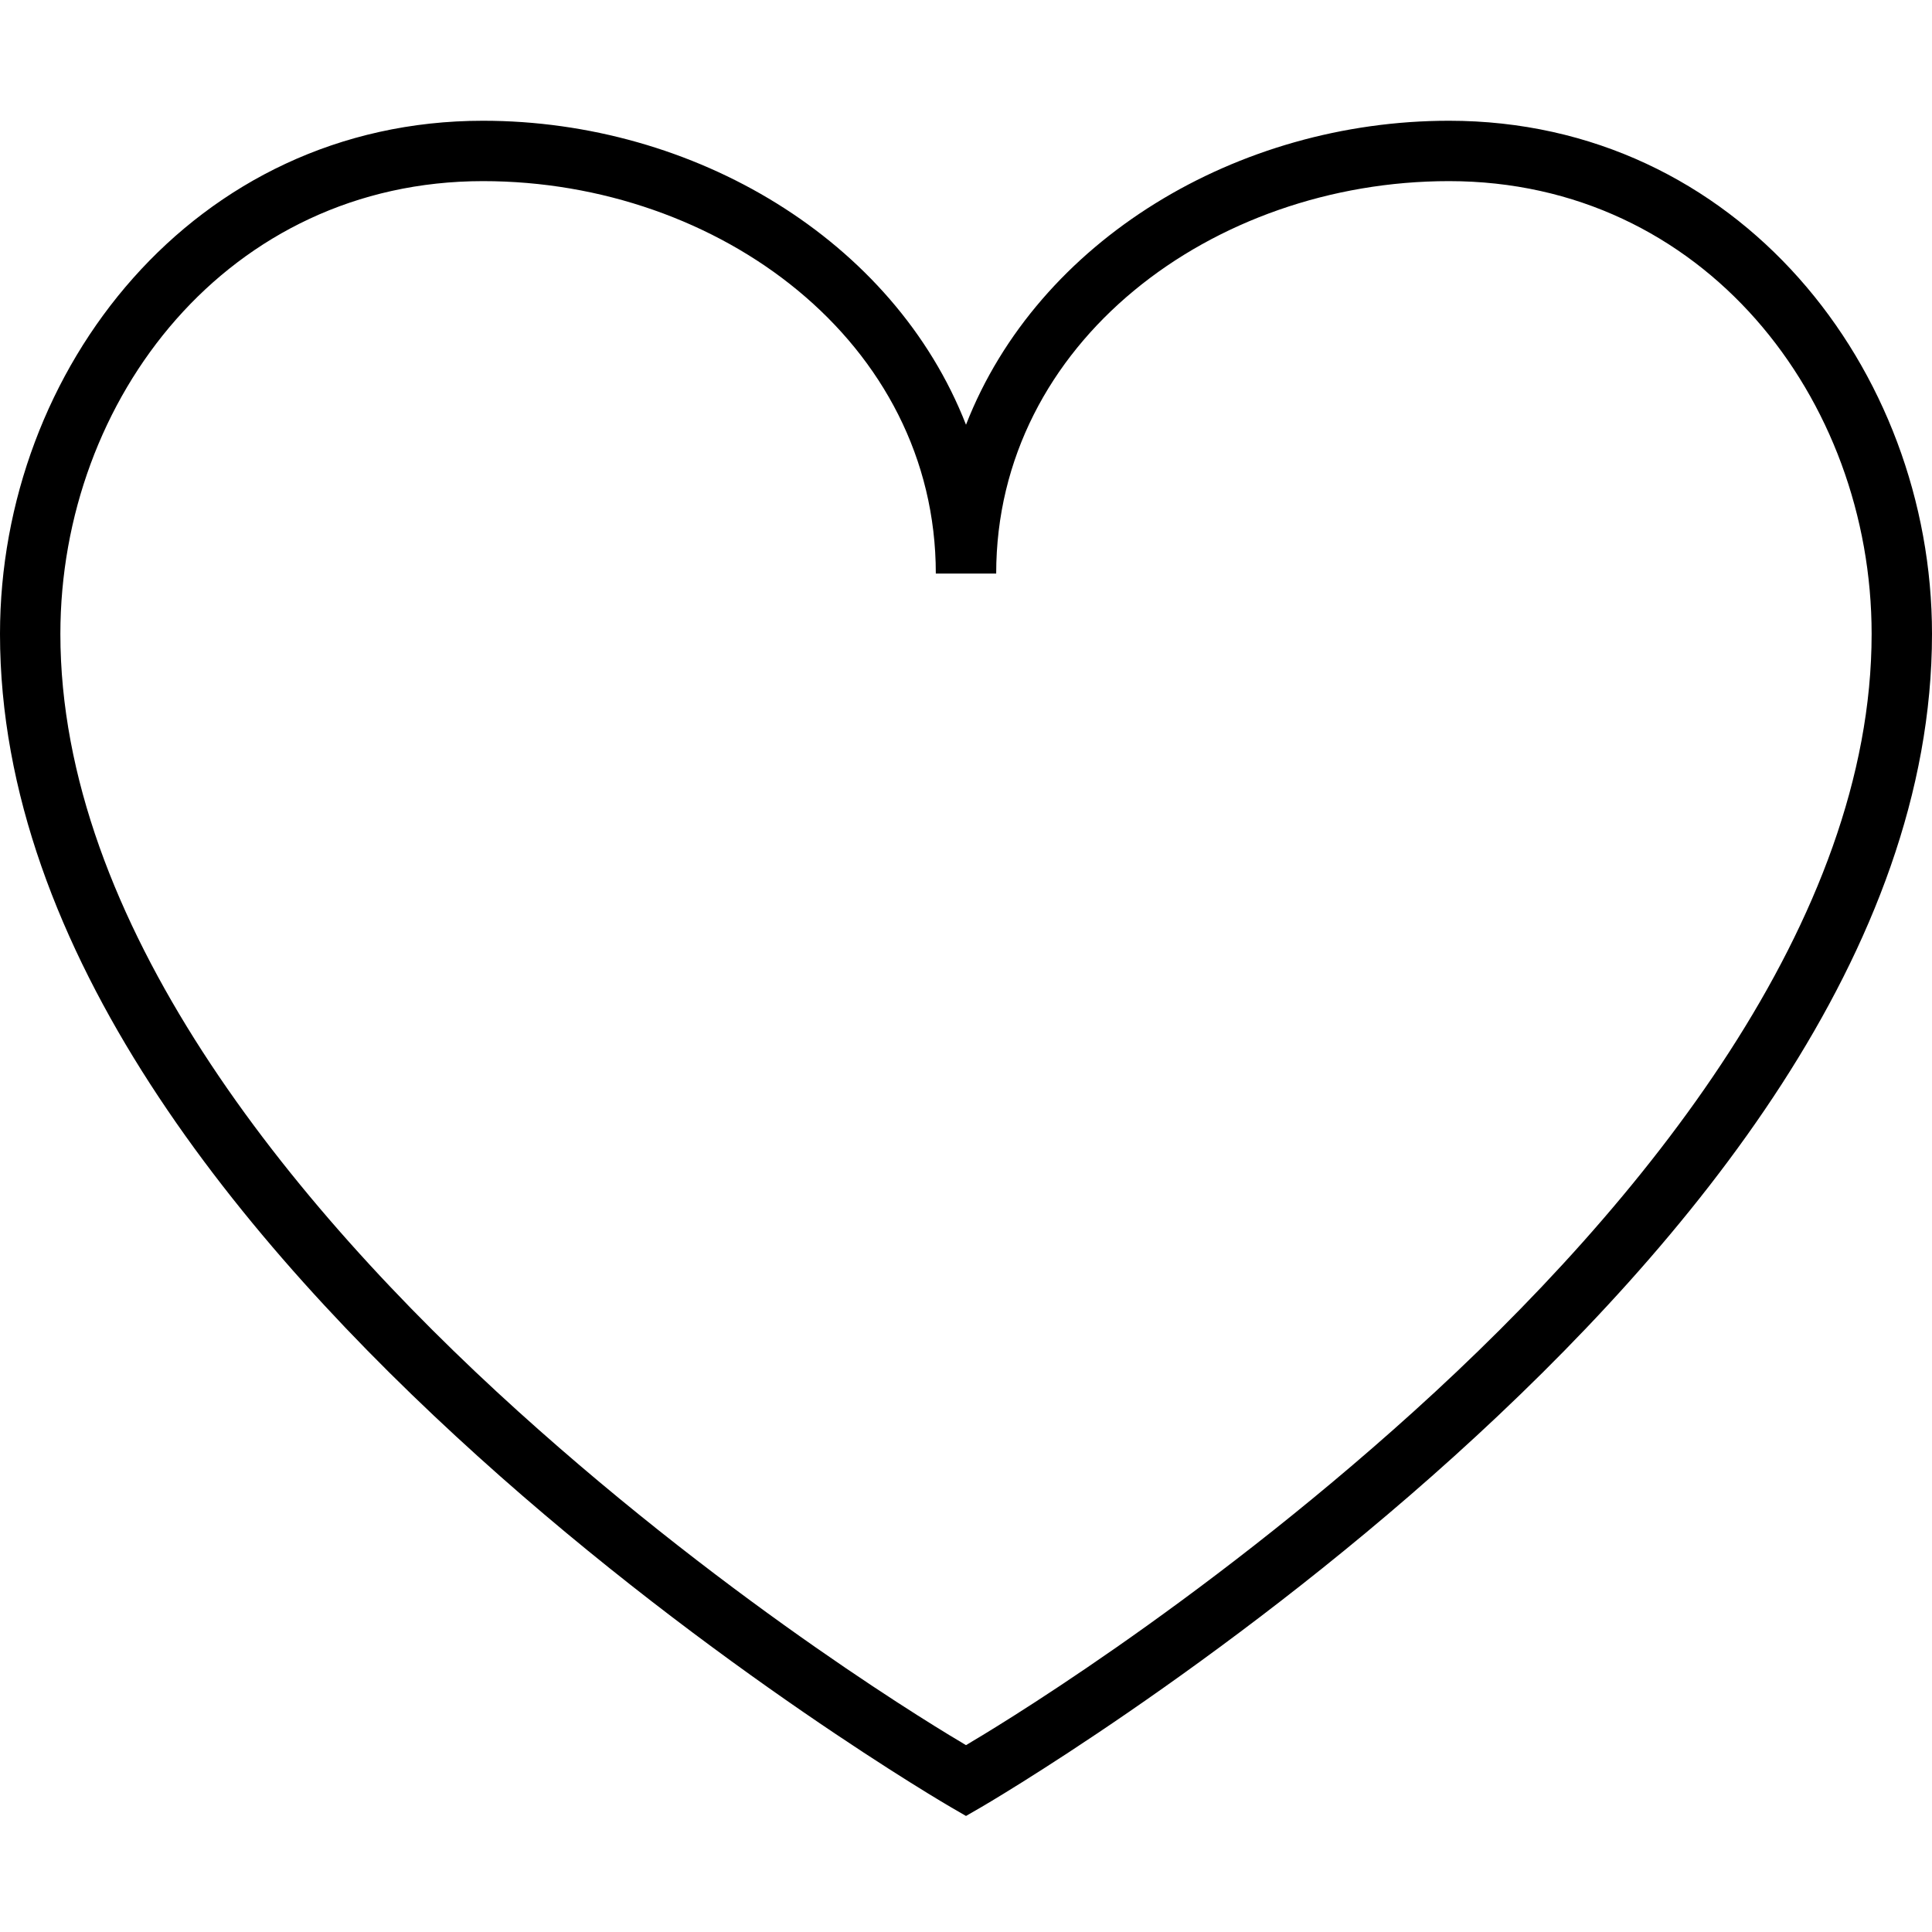 <svg xmlns="http://www.w3.org/2000/svg" width="64" height="64" viewBox="0 0 64 64"><path style="line-height:normal;font-variant-ligatures:normal;font-variant-position:normal;font-variant-caps:normal;font-variant-numeric:normal;font-variant-alternates:normal;font-variant-east-asian:normal;font-feature-settings:normal;font-variation-settings:normal;text-indent:0;text-align:start;text-decoration-line:none;text-decoration-style:solid;text-decoration-color:#000;text-transform:none;text-orientation:mixed;white-space:normal;shape-padding:0;shape-margin:0;inline-size:0;isolation:auto;mix-blend-mode:normal;solid-color:#000;solid-opacity:1" d="M16 4C6.429 4 0 12.232 0 21c0 10.517 7.992 20.163 15.83 27.242 7.838 7.08 15.668 11.623 15.668 11.623l.502.291.502-.29s7.83-4.544 15.668-11.624C56.008 41.162 64 31.517 64 21c0-8.768-6.429-17-16-17-7 0-13.61 3.944-16 10.07C29.61 7.944 23 4 16 4zm0 2c7.825 0 15 5.336 15 13h2c0-7.664 7.175-13 15-13 8.429 0 14 7.198 14 15 0 9.483-7.508 18.837-15.17 25.758C39.57 53.316 32.741 57.373 32 57.81c-.741-.438-7.57-4.495-14.83-11.053C9.508 39.838 2 30.483 2 21 2 13.198 7.571 6 16 6z" color="#000" font-weight="400" font-family="sans-serif" overflow="visible"/></svg>